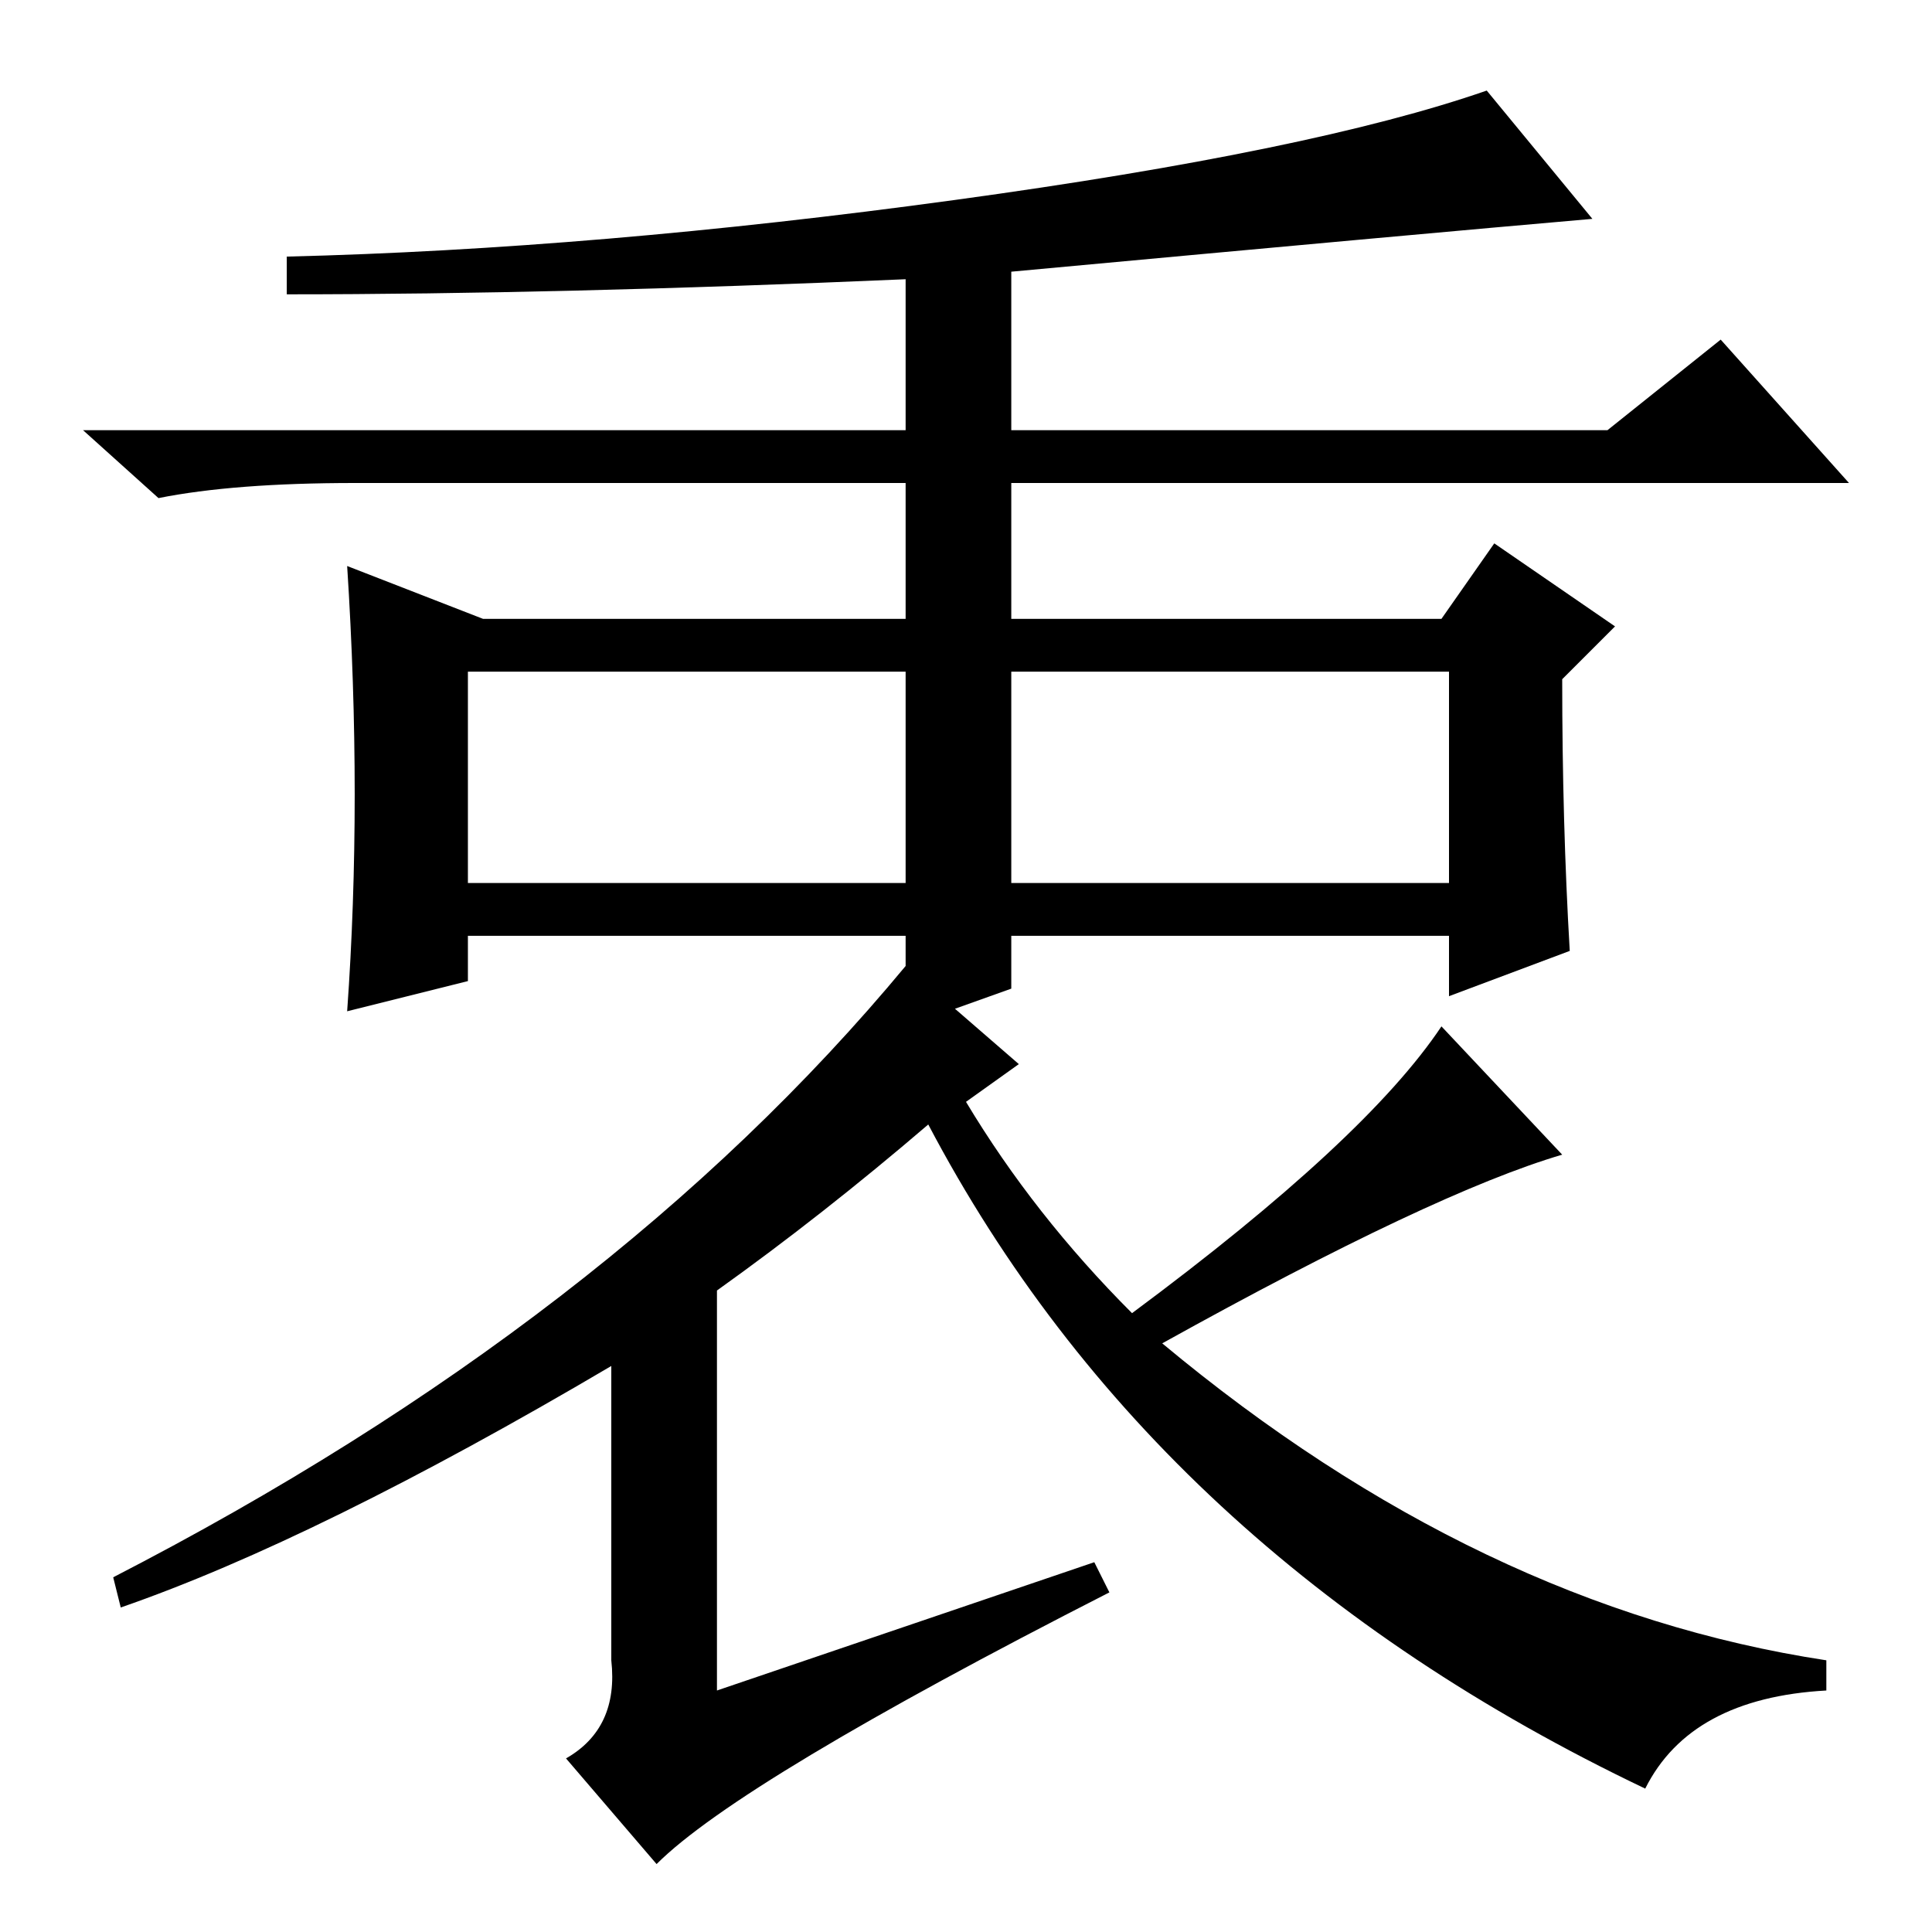 <?xml version="1.0" standalone="no"?>
<!DOCTYPE svg PUBLIC "-//W3C//DTD SVG 1.1//EN" "http://www.w3.org/Graphics/SVG/1.1/DTD/svg11.dtd" >
<svg xmlns="http://www.w3.org/2000/svg" xmlns:xlink="http://www.w3.org/1999/xlink" version="1.1" viewBox="0 -36 256 256">
  <g transform="matrix(1 0 0 -1 0 220)">
   <path fill="currentColor"
d="M135 115l-7 -5q9 -15 22 -28q31 23 41 38l16 -17q-17 -5 -53 -25q42 -35 88 -42v-4q-18 -1 -24 -13q-65 31 -95 88q-14 -12 -28 -22v-53l50 17l2 -4q-49 -25 -60 -36l-12 14q7 4 6 13v39q-39 -23 -65 -32l-1 4q66 34 105 81zM120 192h-73q-16 0 -26 -2l-10 9h109v20
q-46 -2 -82 -2v5q41 1 88.5 7.5t70.5 14.5l14 -17q-23 -2 -77 -7v-21h79l15 12l17 -19h-111v-67l-14 -5v72zM191 174l7 10l16 -11l-7 -7q0 -19 1 -36l-16 -6v8h-130v-6l-16 -4q2 28 0 59l18 -7h125h2zM62 139h130v28h-130v-28z" />
  </g>

</svg>
